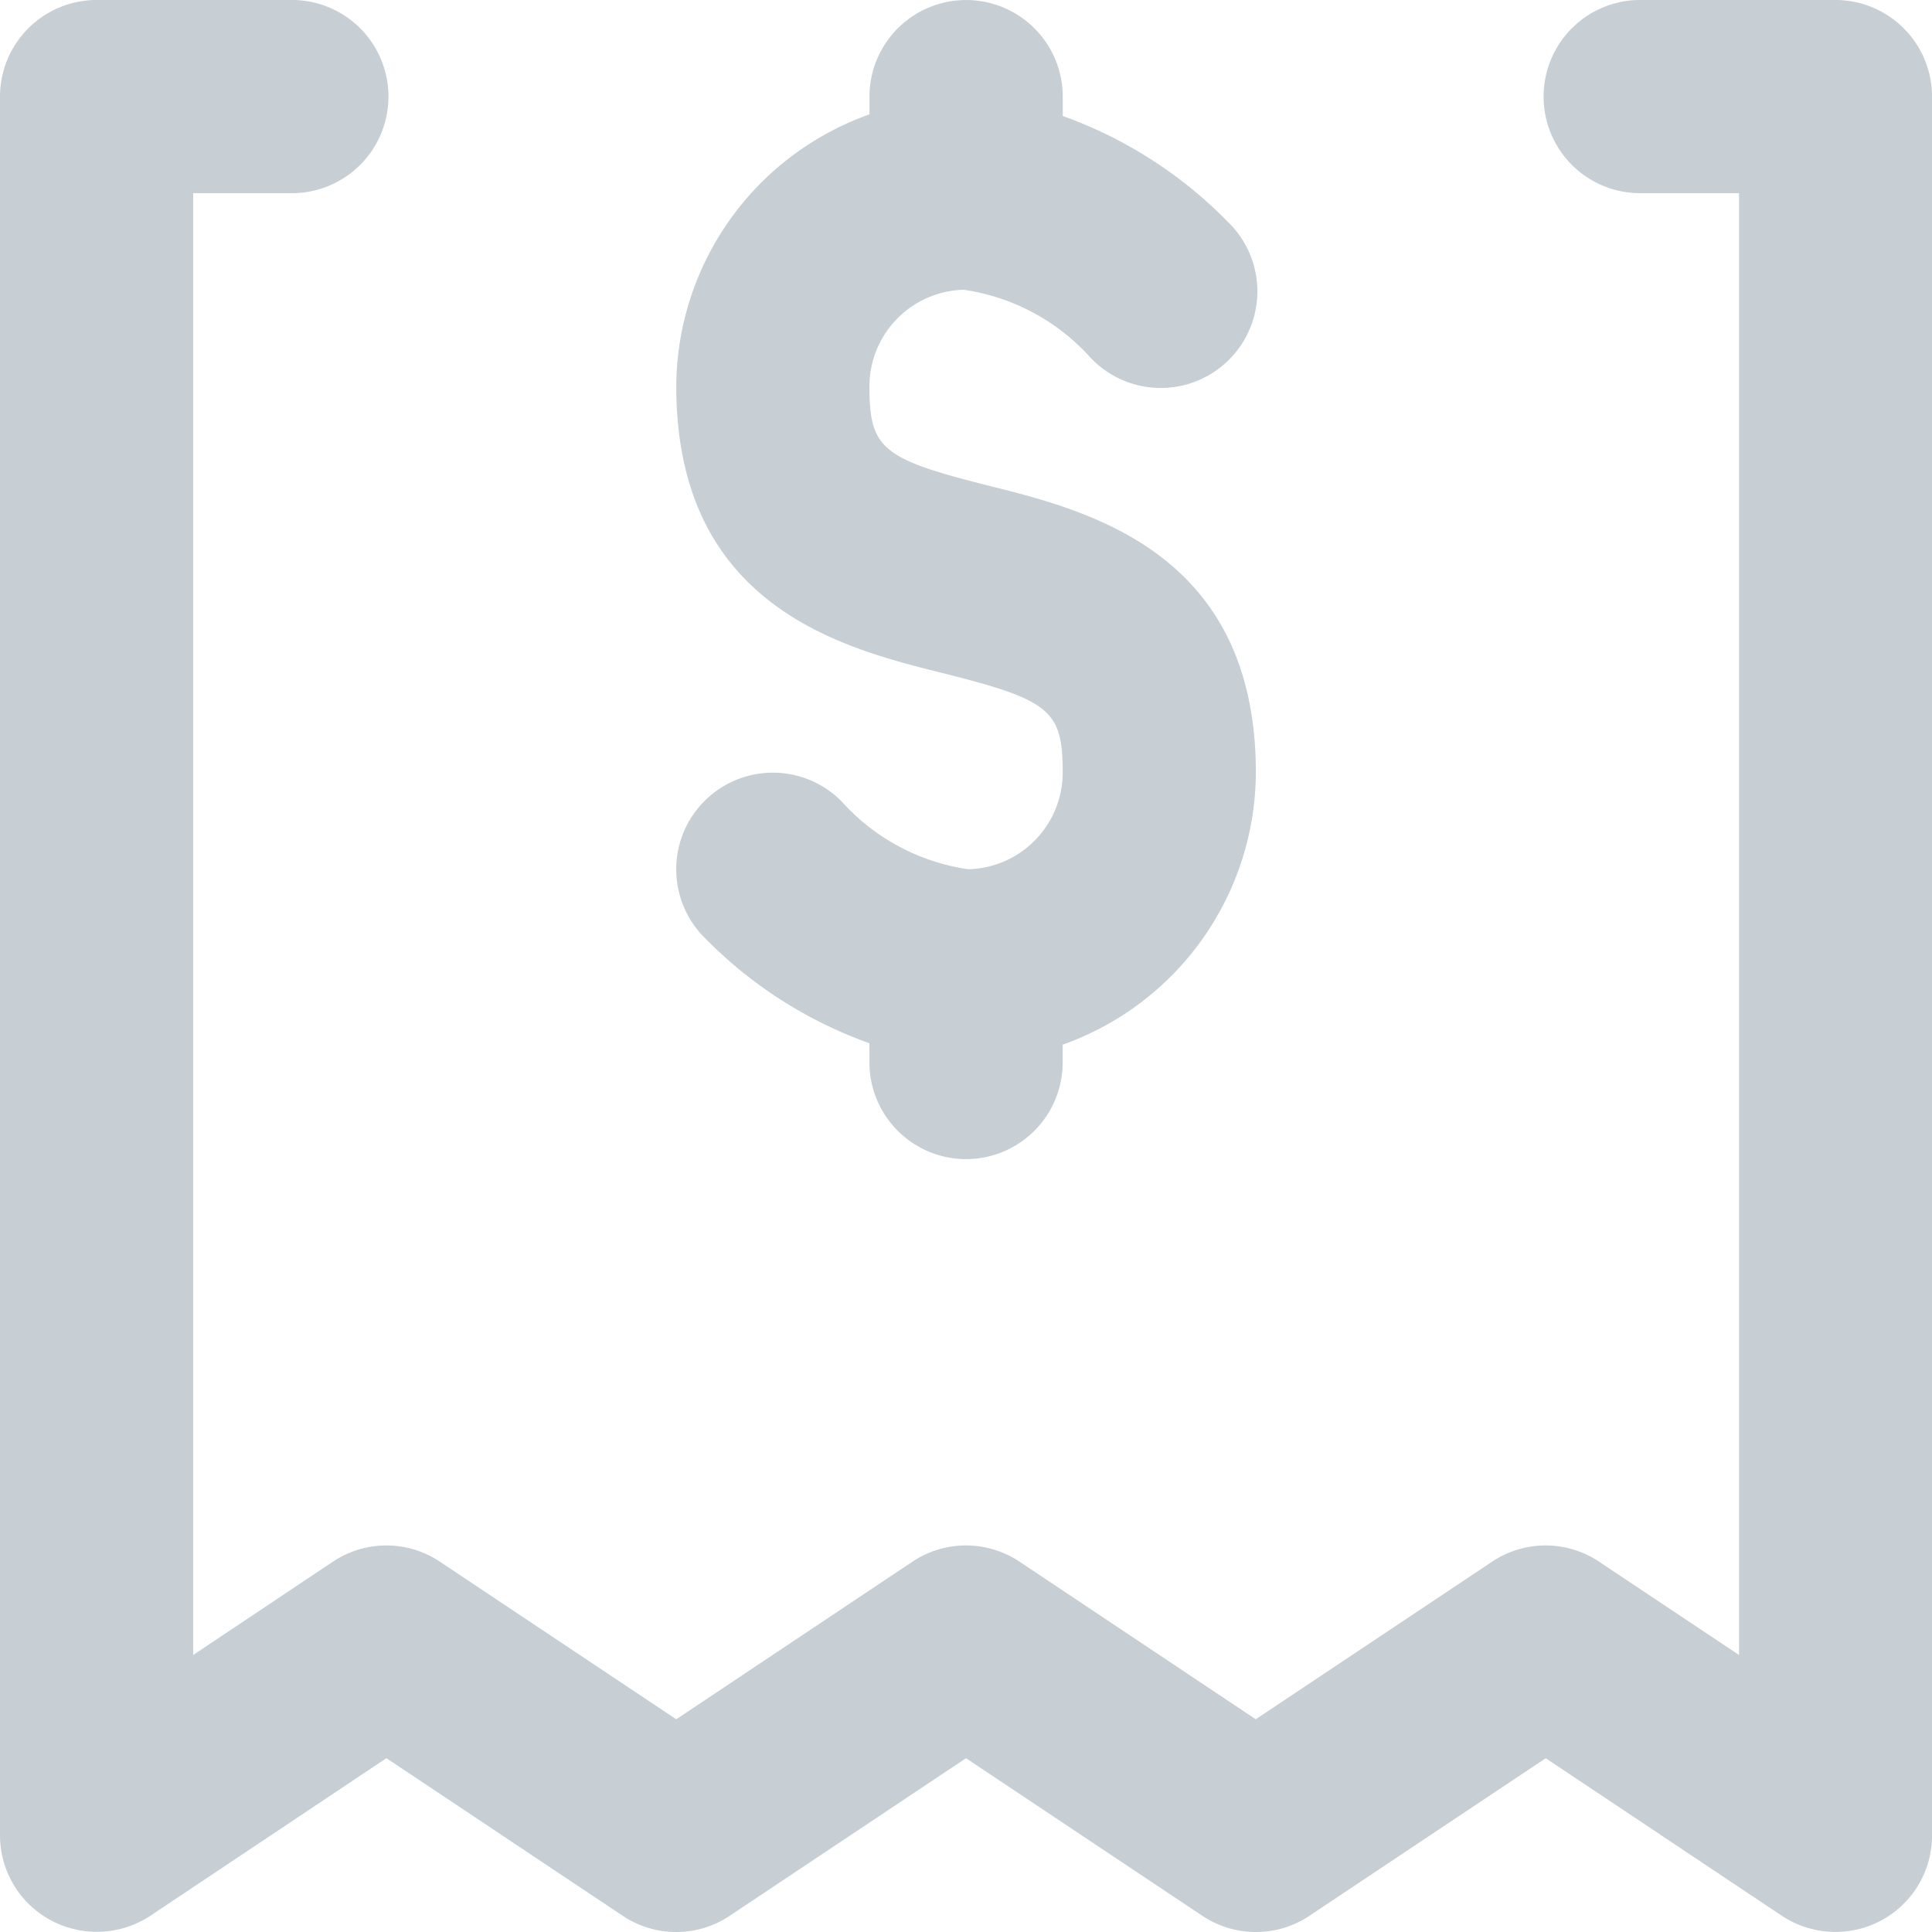 <svg xmlns="http://www.w3.org/2000/svg" xmlns:xlink="http://www.w3.org/1999/xlink" width="43.661" height="43.661" viewBox="0 0 43.661 43.661">
  <defs>
    <style>
      .cls-1 {
        fill: #919eab;
      }

      .cls-2 {
        opacity: 0.51;
      }

      .cls-3 {
        clip-path: url(#clip-path);
      }
    </style>
    <clipPath id="clip-path">
      <path id="Icon" class="cls-1" d="M28.38,43.661a2.168,2.168,0,0,1-1.211-.368l-5.338-3.56-5.338,3.56a2.176,2.176,0,0,1-2.423,0l-5.338-3.56L3.4,43.293a2.2,2.2,0,0,1-2.242.108A2.179,2.179,0,0,1,0,41.476V2.183A2.185,2.185,0,0,1,2.183,0H6.549a2.183,2.183,0,1,1,0,4.365H4.366V37.4l3.155-2.106a2.176,2.176,0,0,1,2.423,0l5.338,3.56,5.336-3.56a2.179,2.179,0,0,1,2.425,0l5.336,3.56,5.338-3.56a2.176,2.176,0,0,1,2.423,0L39.3,37.4V4.365H37.113a2.183,2.183,0,1,1,0-4.365h4.366a2.185,2.185,0,0,1,2.183,2.183V41.476a2.179,2.179,0,0,1-2.183,2.183,2.2,2.2,0,0,1-1.212-.365l-5.336-3.56-5.338,3.56A2.168,2.168,0,0,1,28.38,43.661ZM21.833,26.195a2.186,2.186,0,0,1-2.185-2.183v-.436a9.843,9.843,0,0,1-3.725-2.385A2.183,2.183,0,1,1,19.009,18.1a4.763,4.763,0,0,0,2.873,1.544,2.188,2.188,0,0,0,2.134-2.183c0-1.409-.279-1.64-2.713-2.25-2.252-.562-6.02-1.5-6.02-6.483a6.552,6.552,0,0,1,4.366-6.143v-.4a2.184,2.184,0,0,1,4.368,0v.436a9.875,9.875,0,0,1,3.725,2.387,2.183,2.183,0,1,1-3.087,3.086A4.785,4.785,0,0,0,21.78,6.548a2.187,2.187,0,0,0-2.132,2.183c0,1.409.279,1.64,2.711,2.249,2.252.564,6.022,1.508,6.022,6.483a6.554,6.554,0,0,1-4.366,6.145v.4A2.185,2.185,0,0,1,21.833,26.195Z"/>
    </clipPath>
  </defs>
  <g id="Polaris-icon_Major_Mono_Billing_Statement_Dollar_" data-name="Polaris-icon/Major/Mono/Billing Statement (Dollar)" class="cls-2">
    <g id="Group_6" data-name="Group 6" transform="translate(0 0)">
      <path id="Icon-2" data-name="Icon" class="cls-1" d="M28.38,43.661a2.168,2.168,0,0,1-1.211-.368l-5.338-3.56-5.338,3.56a2.176,2.176,0,0,1-2.423,0l-5.338-3.56L3.4,43.293a2.2,2.2,0,0,1-2.242.108A2.179,2.179,0,0,1,0,41.476V2.183A2.185,2.185,0,0,1,2.183,0H6.549a2.183,2.183,0,1,1,0,4.365H4.366V37.4l3.155-2.106a2.176,2.176,0,0,1,2.423,0l5.338,3.56,5.336-3.56a2.179,2.179,0,0,1,2.425,0l5.336,3.56,5.338-3.56a2.176,2.176,0,0,1,2.423,0L39.3,37.4V4.365H37.113a2.183,2.183,0,1,1,0-4.365h4.366a2.185,2.185,0,0,1,2.183,2.183V41.476a2.179,2.179,0,0,1-2.183,2.183,2.2,2.2,0,0,1-1.212-.365l-5.336-3.56-5.338,3.56A2.168,2.168,0,0,1,28.38,43.661ZM21.833,26.195a2.186,2.186,0,0,1-2.185-2.183v-.436a9.843,9.843,0,0,1-3.725-2.385A2.183,2.183,0,1,1,19.009,18.1a4.763,4.763,0,0,0,2.873,1.544,2.188,2.188,0,0,0,2.134-2.183c0-1.409-.279-1.64-2.713-2.25-2.252-.562-6.02-1.5-6.02-6.483a6.552,6.552,0,0,1,4.366-6.143v-.4a2.184,2.184,0,0,1,4.368,0v.436a9.875,9.875,0,0,1,3.725,2.387,2.183,2.183,0,1,1-3.087,3.086A4.785,4.785,0,0,0,21.78,6.548a2.187,2.187,0,0,0-2.132,2.183c0,1.409.279,1.64,2.711,2.249,2.252.564,6.022,1.508,6.022,6.483a6.554,6.554,0,0,1-4.366,6.145v.4A2.185,2.185,0,0,1,21.833,26.195Z"/>
    </g>
  </g>
</svg>
